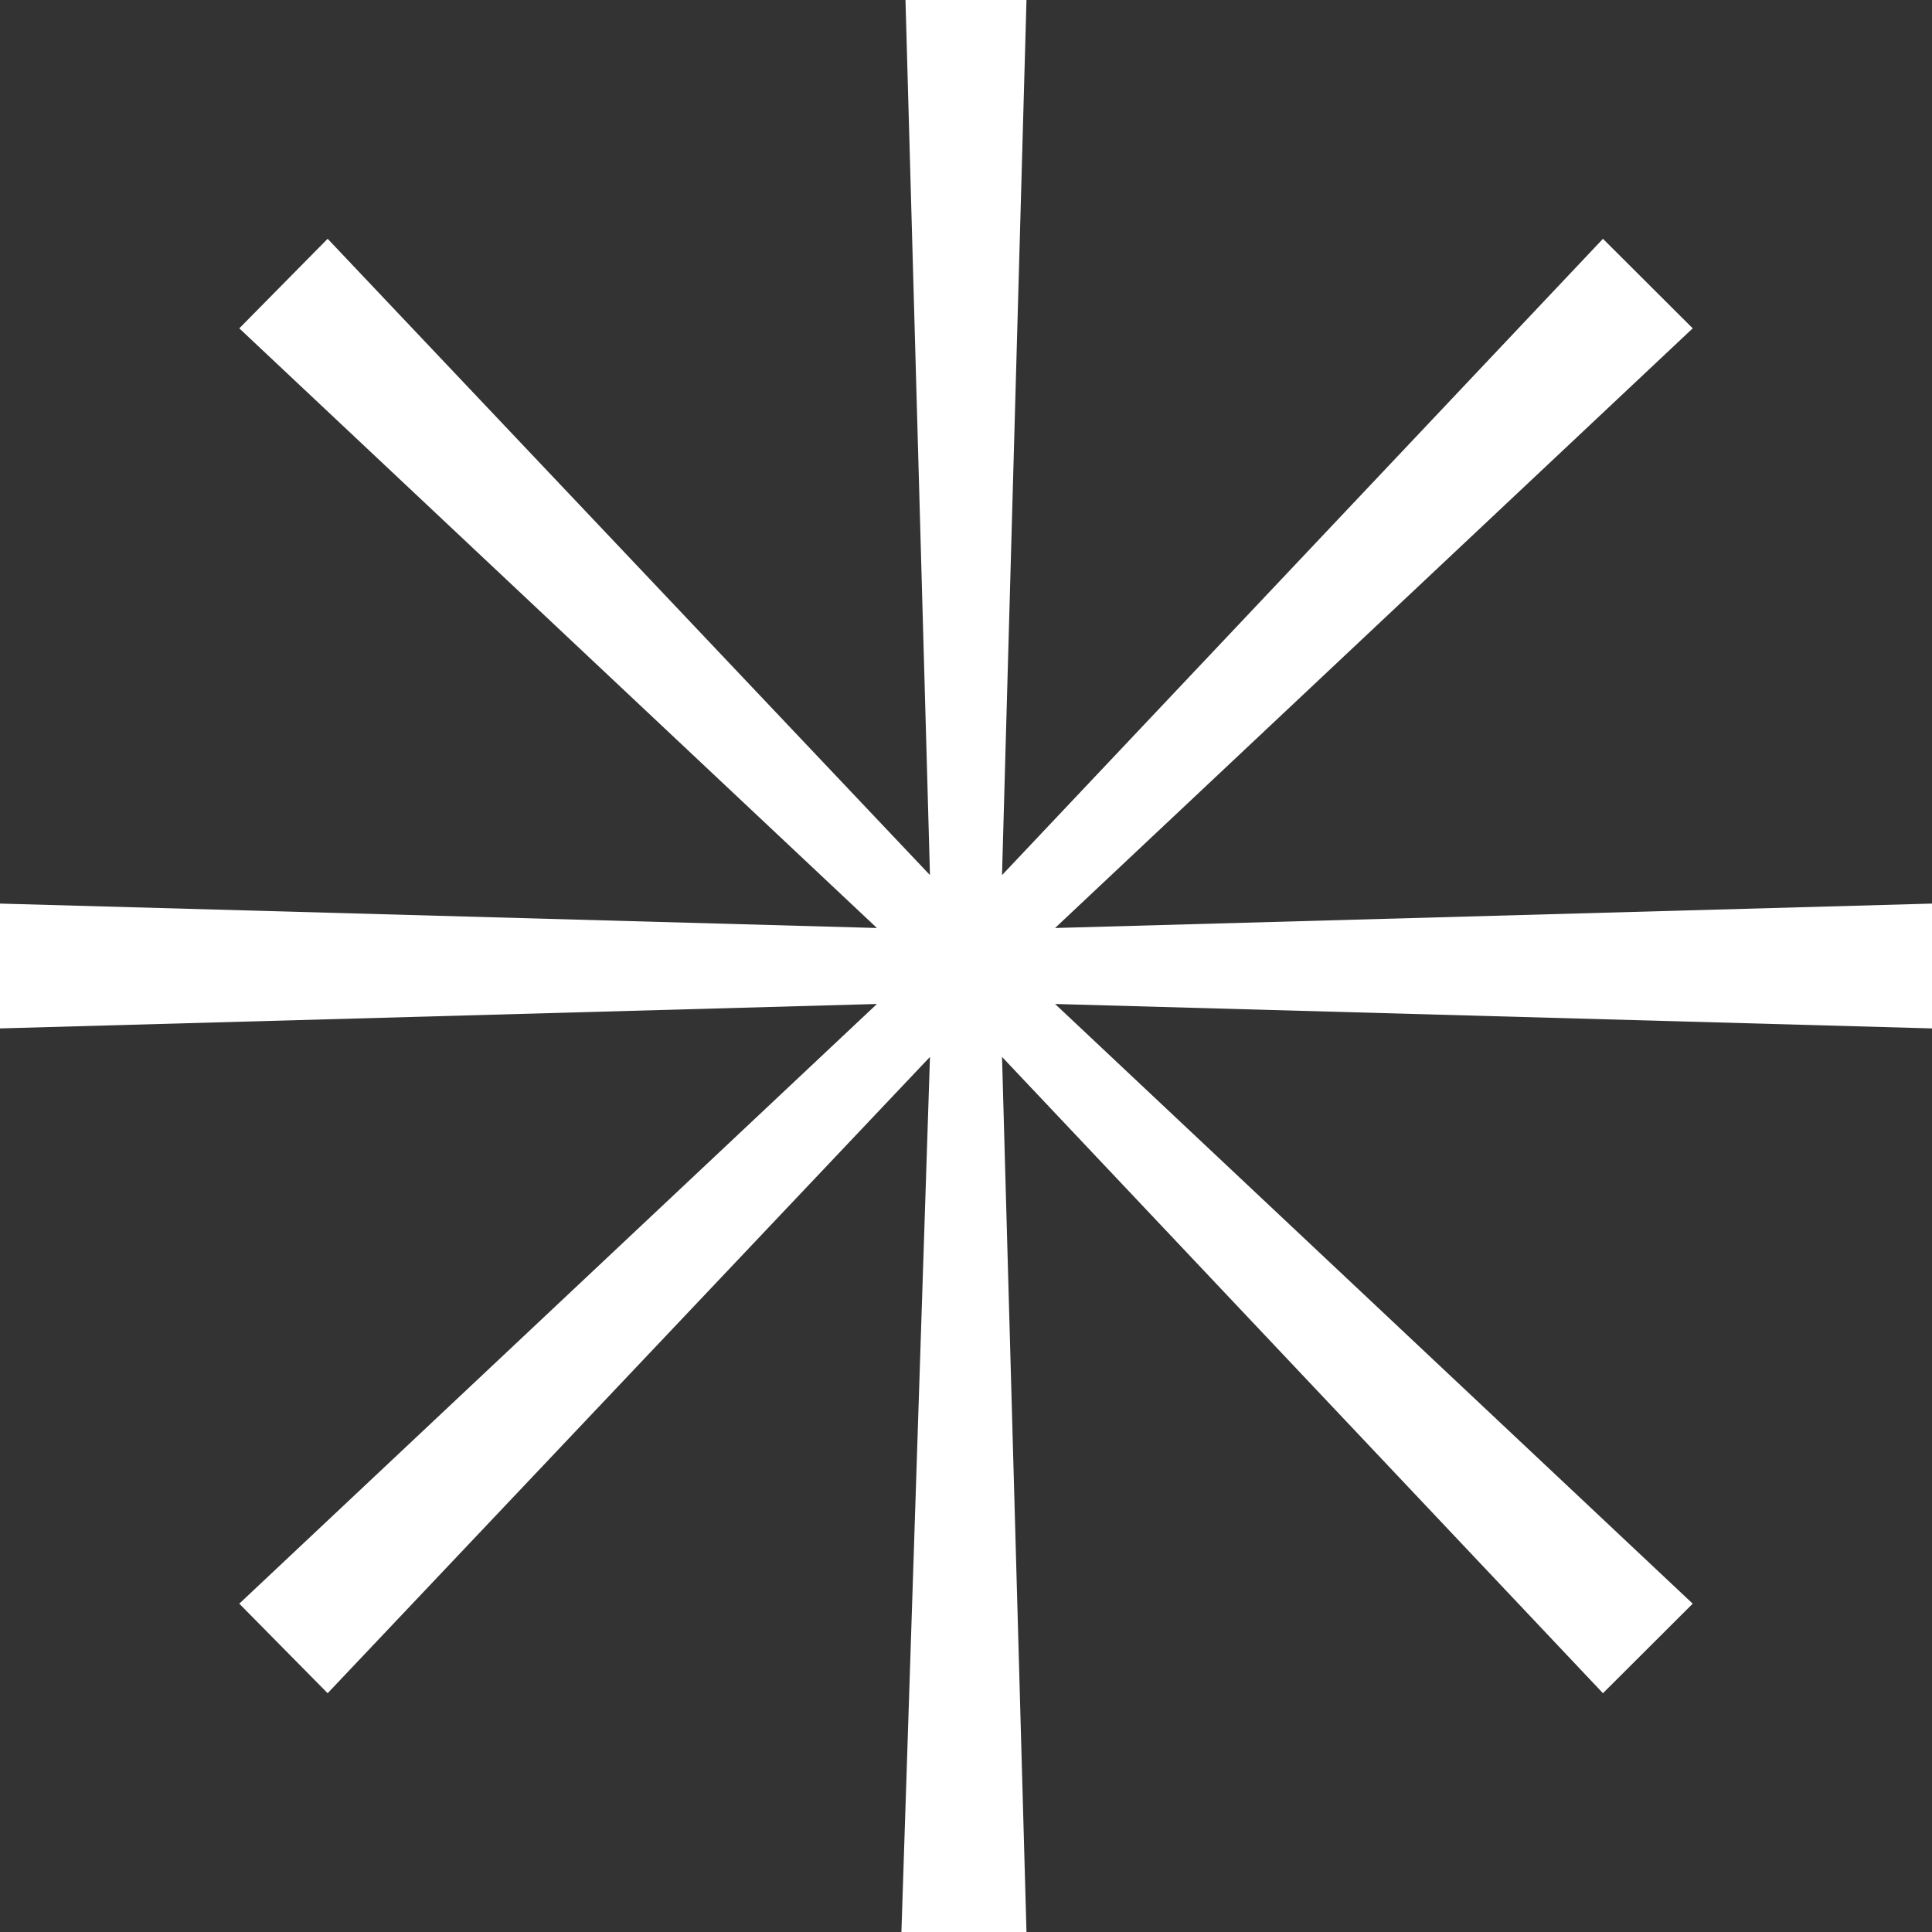 <svg width="160" height="160" viewBox="0 0 160 160" fill="none" xmlns="http://www.w3.org/2000/svg">
<rect x="0" y="0" width="160" height="160" fill="#333333" stroke="none"/>
<path d="M85.009 2.2987e-05L82.983 72.472L132.75 19.777L140.183 27.191L87.376 76.853L160 74.831L160 85.169L87.376 83.145L140.183 132.809L132.75 140.225L82.984 87.529L85.009 160L74.651 160L77.016 87.529L27.134 140.225L19.816 132.809L72.624 83.145L-3.27097e-06 85.169L-3.72285e-06 74.831L72.624 76.853L19.817 27.192L27.134 19.775L77.016 72.472L74.988 0.001L85.009 2.2987e-05Z" fill="white"/>
</svg>
